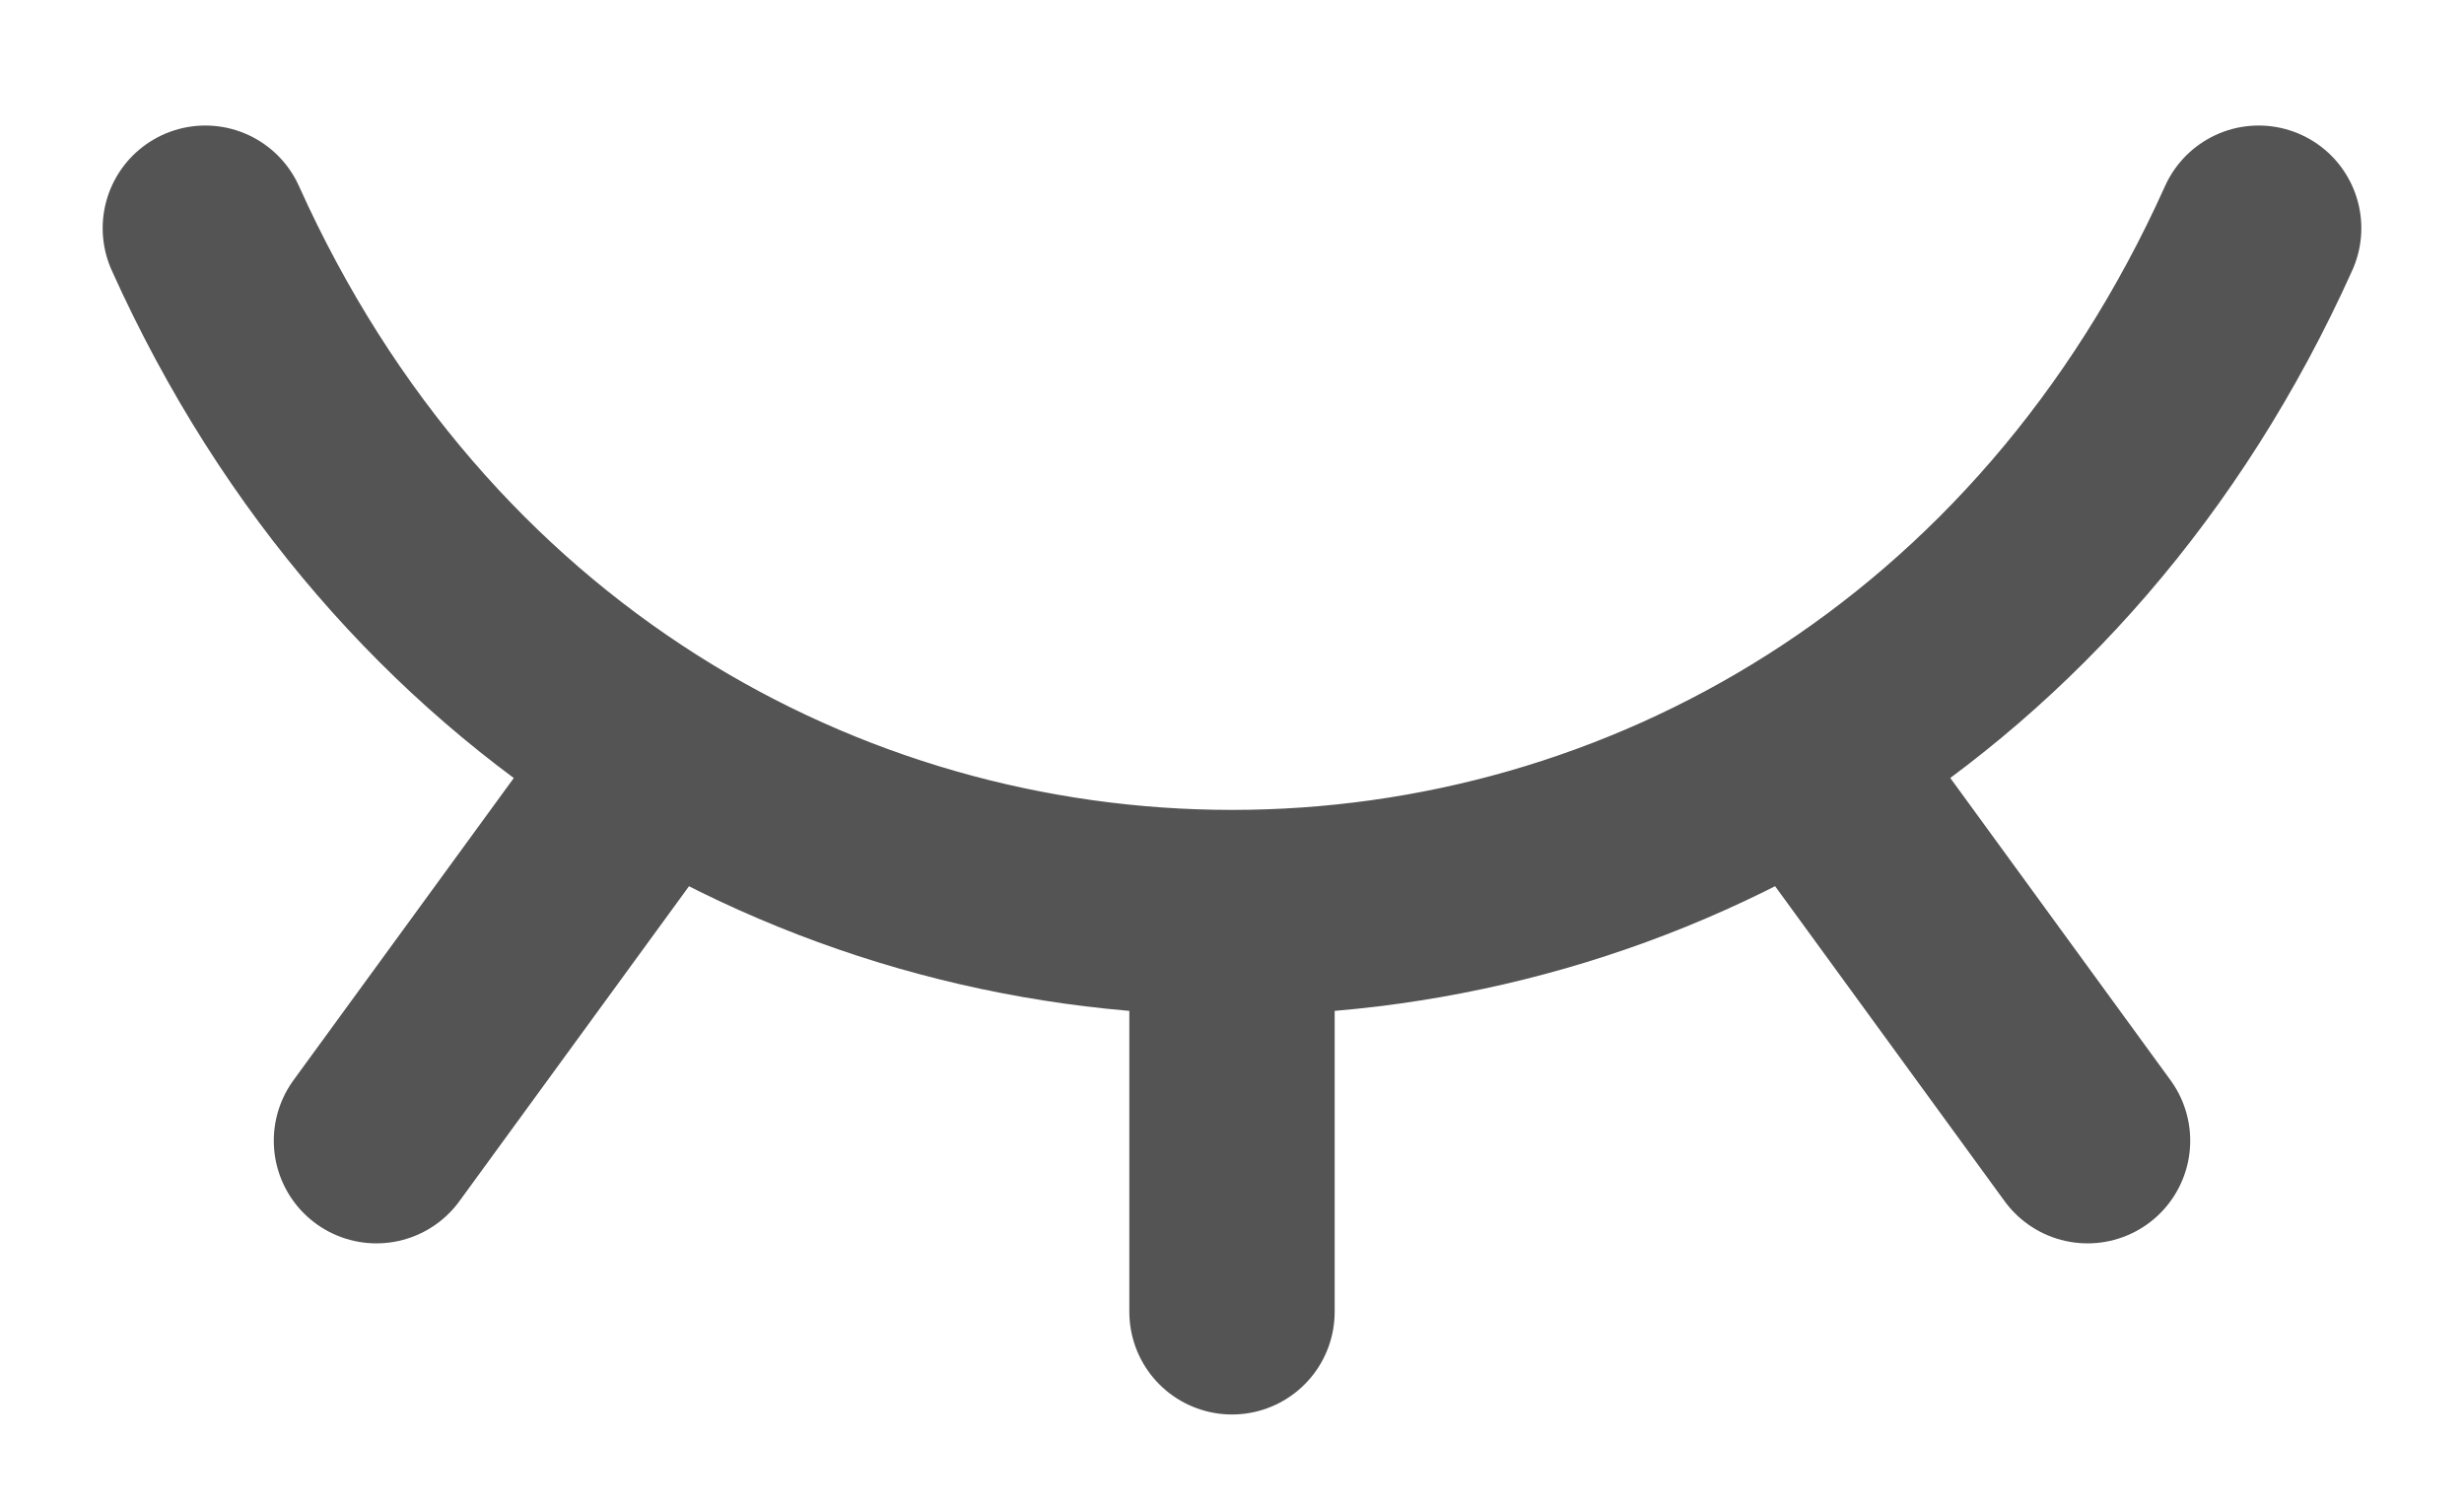 <svg width="18" height="11" viewBox="0 0 18 11" fill="none" xmlns="http://www.w3.org/2000/svg">
<path d="M15.25 8.333L13.188 5.503M9 9.583V6.667M2.75 8.333L4.808 5.51M1.5 1.667C4.5 8.333 13.5 8.333 16.5 1.667" stroke="#545454" stroke-width="1.5" stroke-linecap="round" stroke-linejoin="round"/>
</svg>
